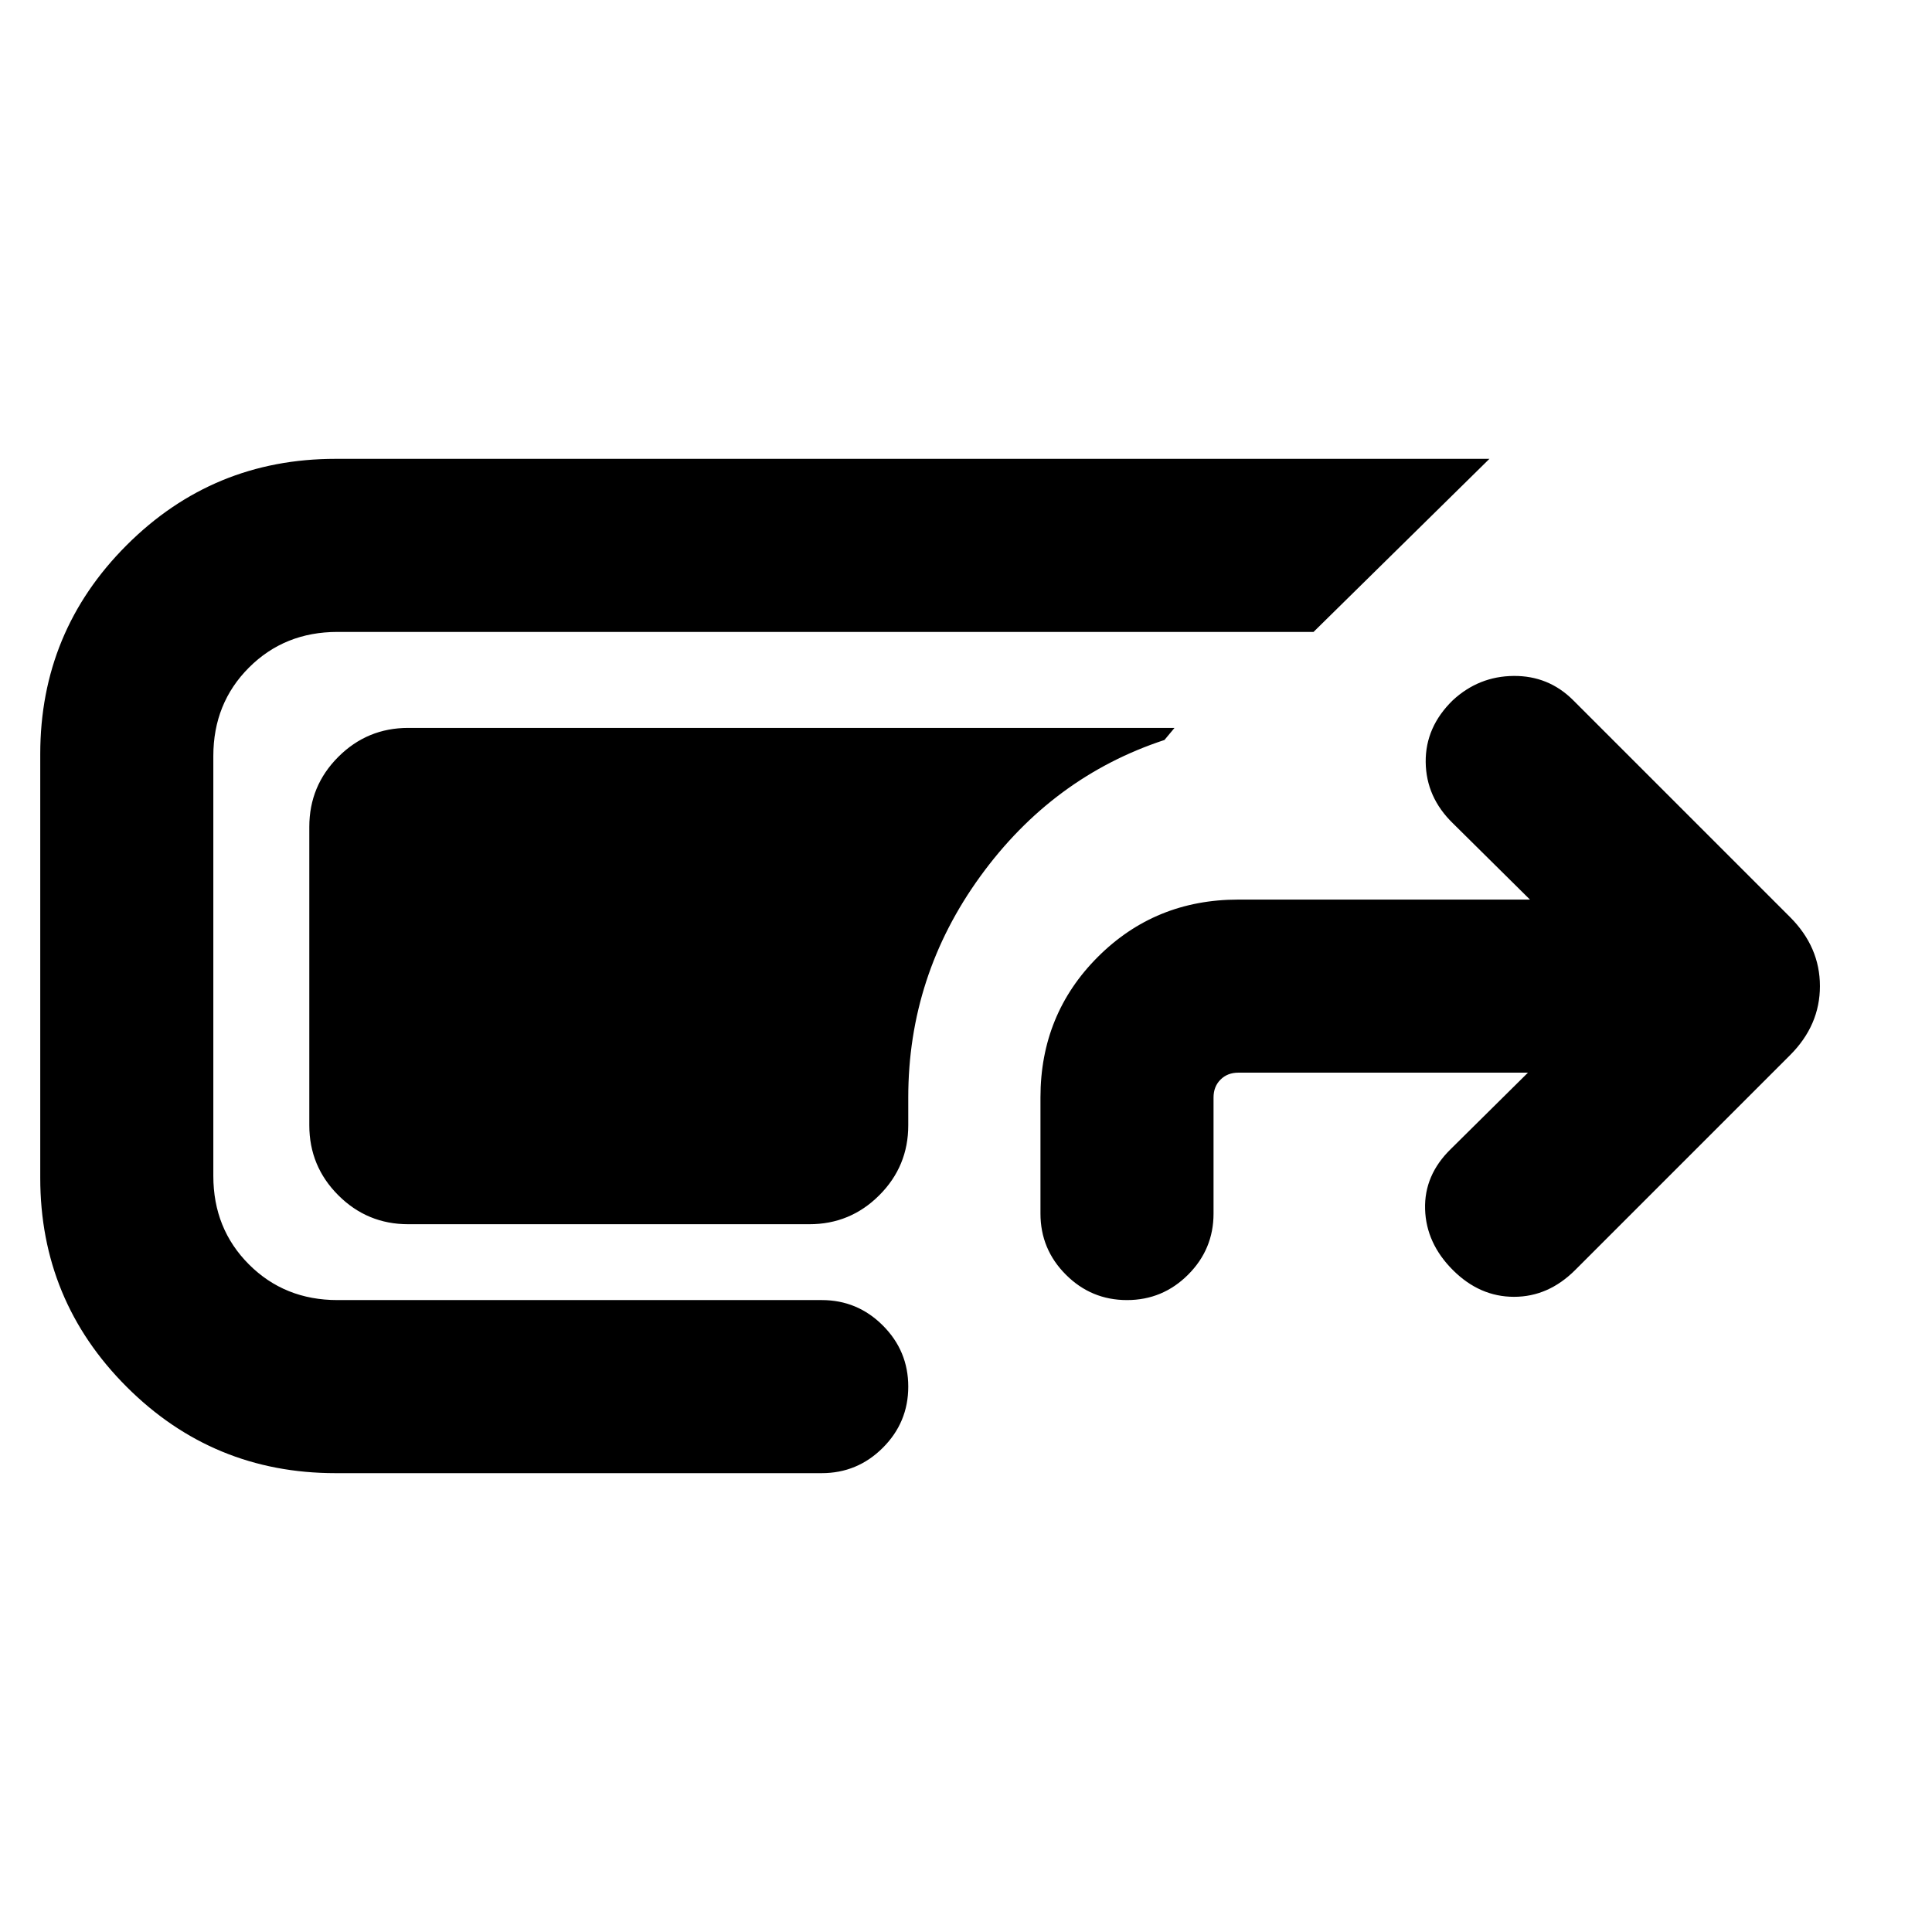 <svg xmlns="http://www.w3.org/2000/svg" height="24" viewBox="0 -960 960 960" width="24"><path d="M166.69-228q-60.87 0-103.78-42.91Q20-313.82 20-374.69v-210.62q0-60.87 42.91-103.78Q105.82-732 166.69-732h573.39l-87.39 86h-485q-26.27 0-43.98 17.71Q106-610.58 106-584.31v208.62q0 26.27 17.71 43.98Q141.42-314 167.69-314h240.62q17.75 0 30.37 12.63 12.63 12.63 12.63 30.38 0 17.76-12.63 30.37Q426.06-228 408.31-228H166.69Zm36.16-123.69q-20.37 0-34.76-14.4-14.4-14.39-14.4-34.76v-148.3q0-20.37 14.4-34.76 14.39-14.4 34.76-14.4h380.76l-5 6Q523-574 487.15-524.61q-35.84 49.38-35.84 109.92v13.84q0 20.37-14.4 34.76-14.39 14.4-34.76 14.4h-199.3ZM559.99-314q-17.76 0-30.37-12.63Q517-339.25 517-357v-57.69q0-41.31 28.5-69.81t69.81-28.5h144.92l-38.31-37.92q-13.3-12.93-13.5-30.39-.19-17.46 13.5-30.77 12.93-11.92 30.24-12.05 17.32-.13 29.53 12.05l107.77 107.77q14.85 14.85 14.85 34.31t-14.85 34.31L782.69-328.92q-13.31 13.3-30.38 13.3-17.08 0-30.39-13.3-13.3-13.31-13.8-30.25-.5-16.95 12.8-29.91L759.23-427H615.31q-5.39 0-8.85 3.46t-3.46 8.85V-357q0 17.75-12.63 30.37Q577.74-314 559.99-314Z"/></svg>